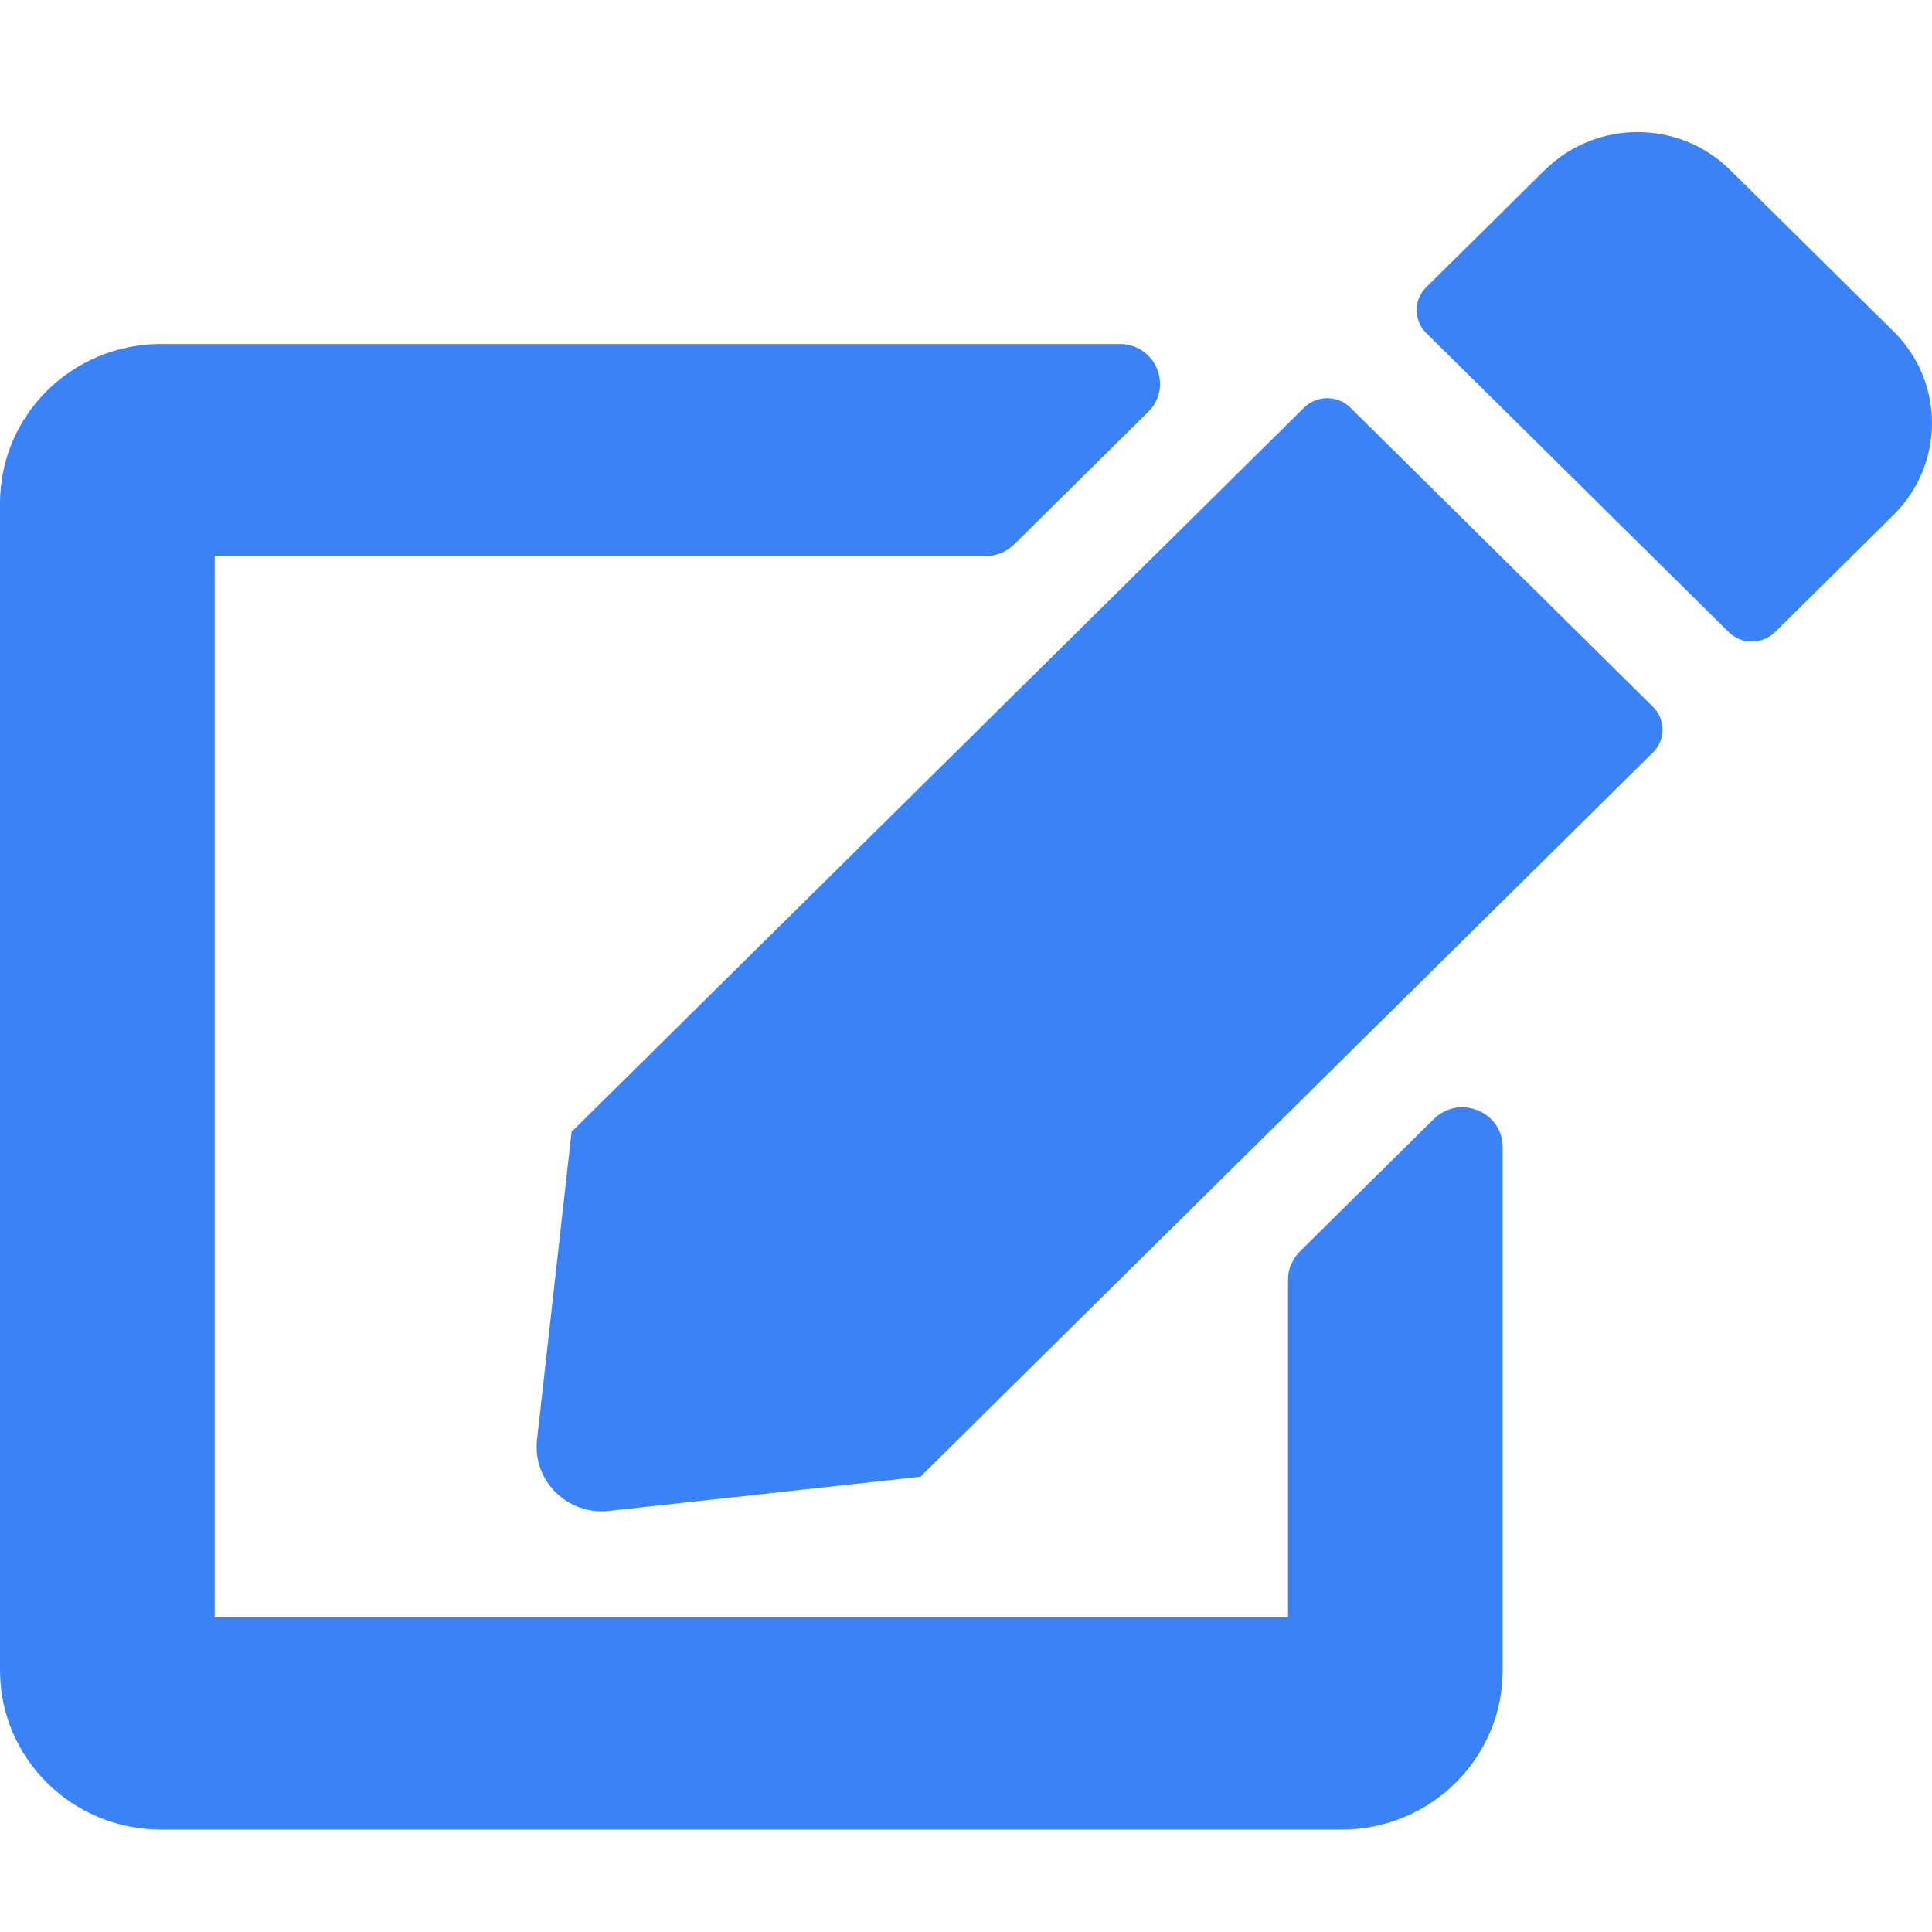 <svg width="44" height="44" viewBox="0 0 44 44" fill="none" xmlns="http://www.w3.org/2000/svg">
<g clip-path="url(#clip0_104_6)">
<path d="M30.754 9.284L37.644 16.096C37.935 16.383 37.935 16.851 37.644 17.138L20.961 33.632L13.872 34.409C12.925 34.515 12.123 33.722 12.23 32.786L13.017 25.777L29.7 9.284C29.99 8.997 30.464 8.997 30.754 9.284ZM43.129 7.554L39.401 3.869C38.24 2.721 36.353 2.721 35.185 3.869L32.481 6.542C32.19 6.829 32.19 7.297 32.481 7.584L39.371 14.396C39.661 14.683 40.135 14.683 40.425 14.396L43.129 11.723C44.29 10.567 44.29 8.702 43.129 7.554V7.554ZM29.333 29.146V36.834H4.889V12.667H22.443C22.688 12.667 22.917 12.569 23.092 12.403L26.148 9.382C26.729 8.808 26.316 7.834 25.499 7.834H3.667C1.642 7.834 0 9.457 0 11.459V38.042C0 40.043 1.642 41.667 3.667 41.667H30.556C32.58 41.667 34.222 40.043 34.222 38.042V26.125C34.222 25.317 33.237 24.916 32.656 25.483L29.601 28.504C29.433 28.677 29.333 28.904 29.333 29.146Z" fill="#3B82F6"/>
</g>
<defs>
<clipPath id="clip0_104_6">
<rect width="44" height="38.667" fill="white" transform="translate(0 3)"/>
</clipPath>
</defs>
</svg>
